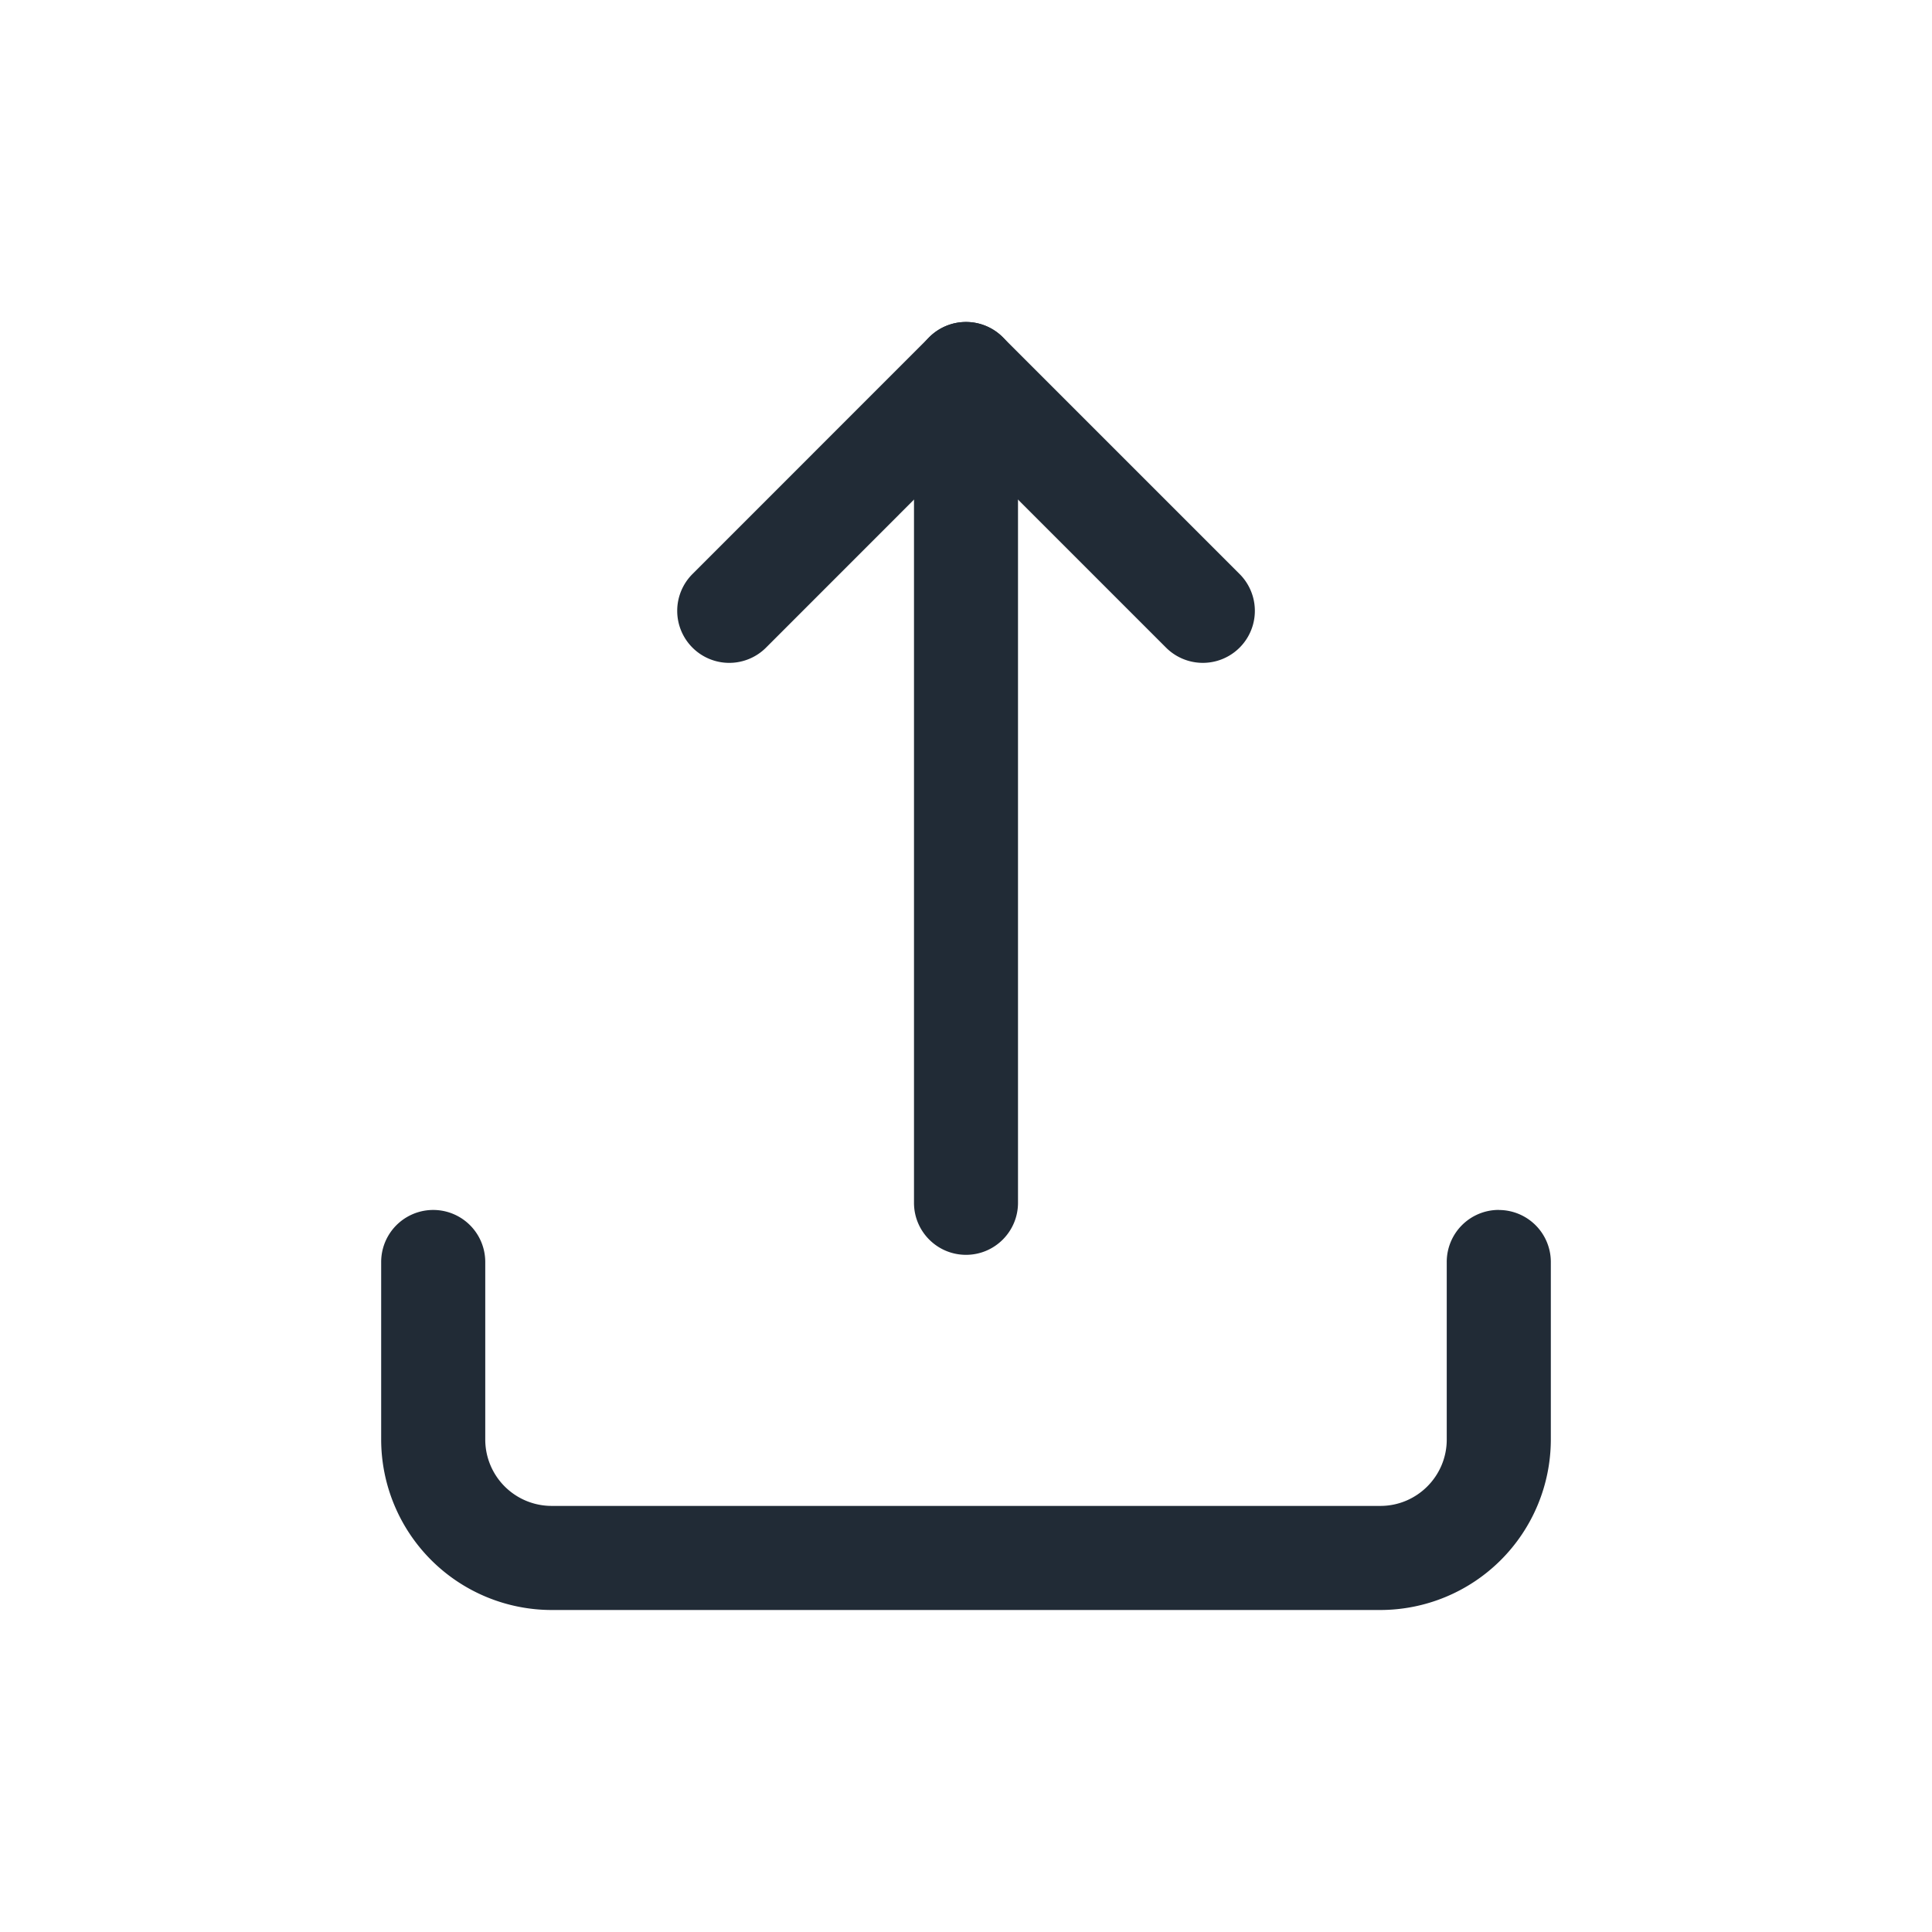 <svg xmlns="http://www.w3.org/2000/svg" width="24" height="24" fill="none" viewBox="0 0 24 24"><path fill="#212B36" d="M18.618 15.03a.646.646 0 0 0-.646.647v2.206c0 .454-.37.824-.824.824H6.852a.825.825 0 0 1-.824-.824v-2.206a.646.646 0 0 0-1.293 0v2.206A2.12 2.12 0 0 0 6.853 20h10.295a2.12 2.12 0 0 0 2.117-2.117v-2.206a.646.646 0 0 0-.647-.646zM8.602 8.045a.646.646 0 0 0 .914 0L12 5.56l2.485 2.485a.646.646 0 0 0 .914-.914l-2.942-2.942a.646.646 0 0 0-.914 0L8.602 7.131a.646.646 0 0 0 0 .914z"/><path fill="#212B36" d="M12 15.588c.357 0 .646-.29.646-.646V4.646a.646.646 0 0 0-1.292 0v10.296c0 .356.289.646.646.646z"/></svg>